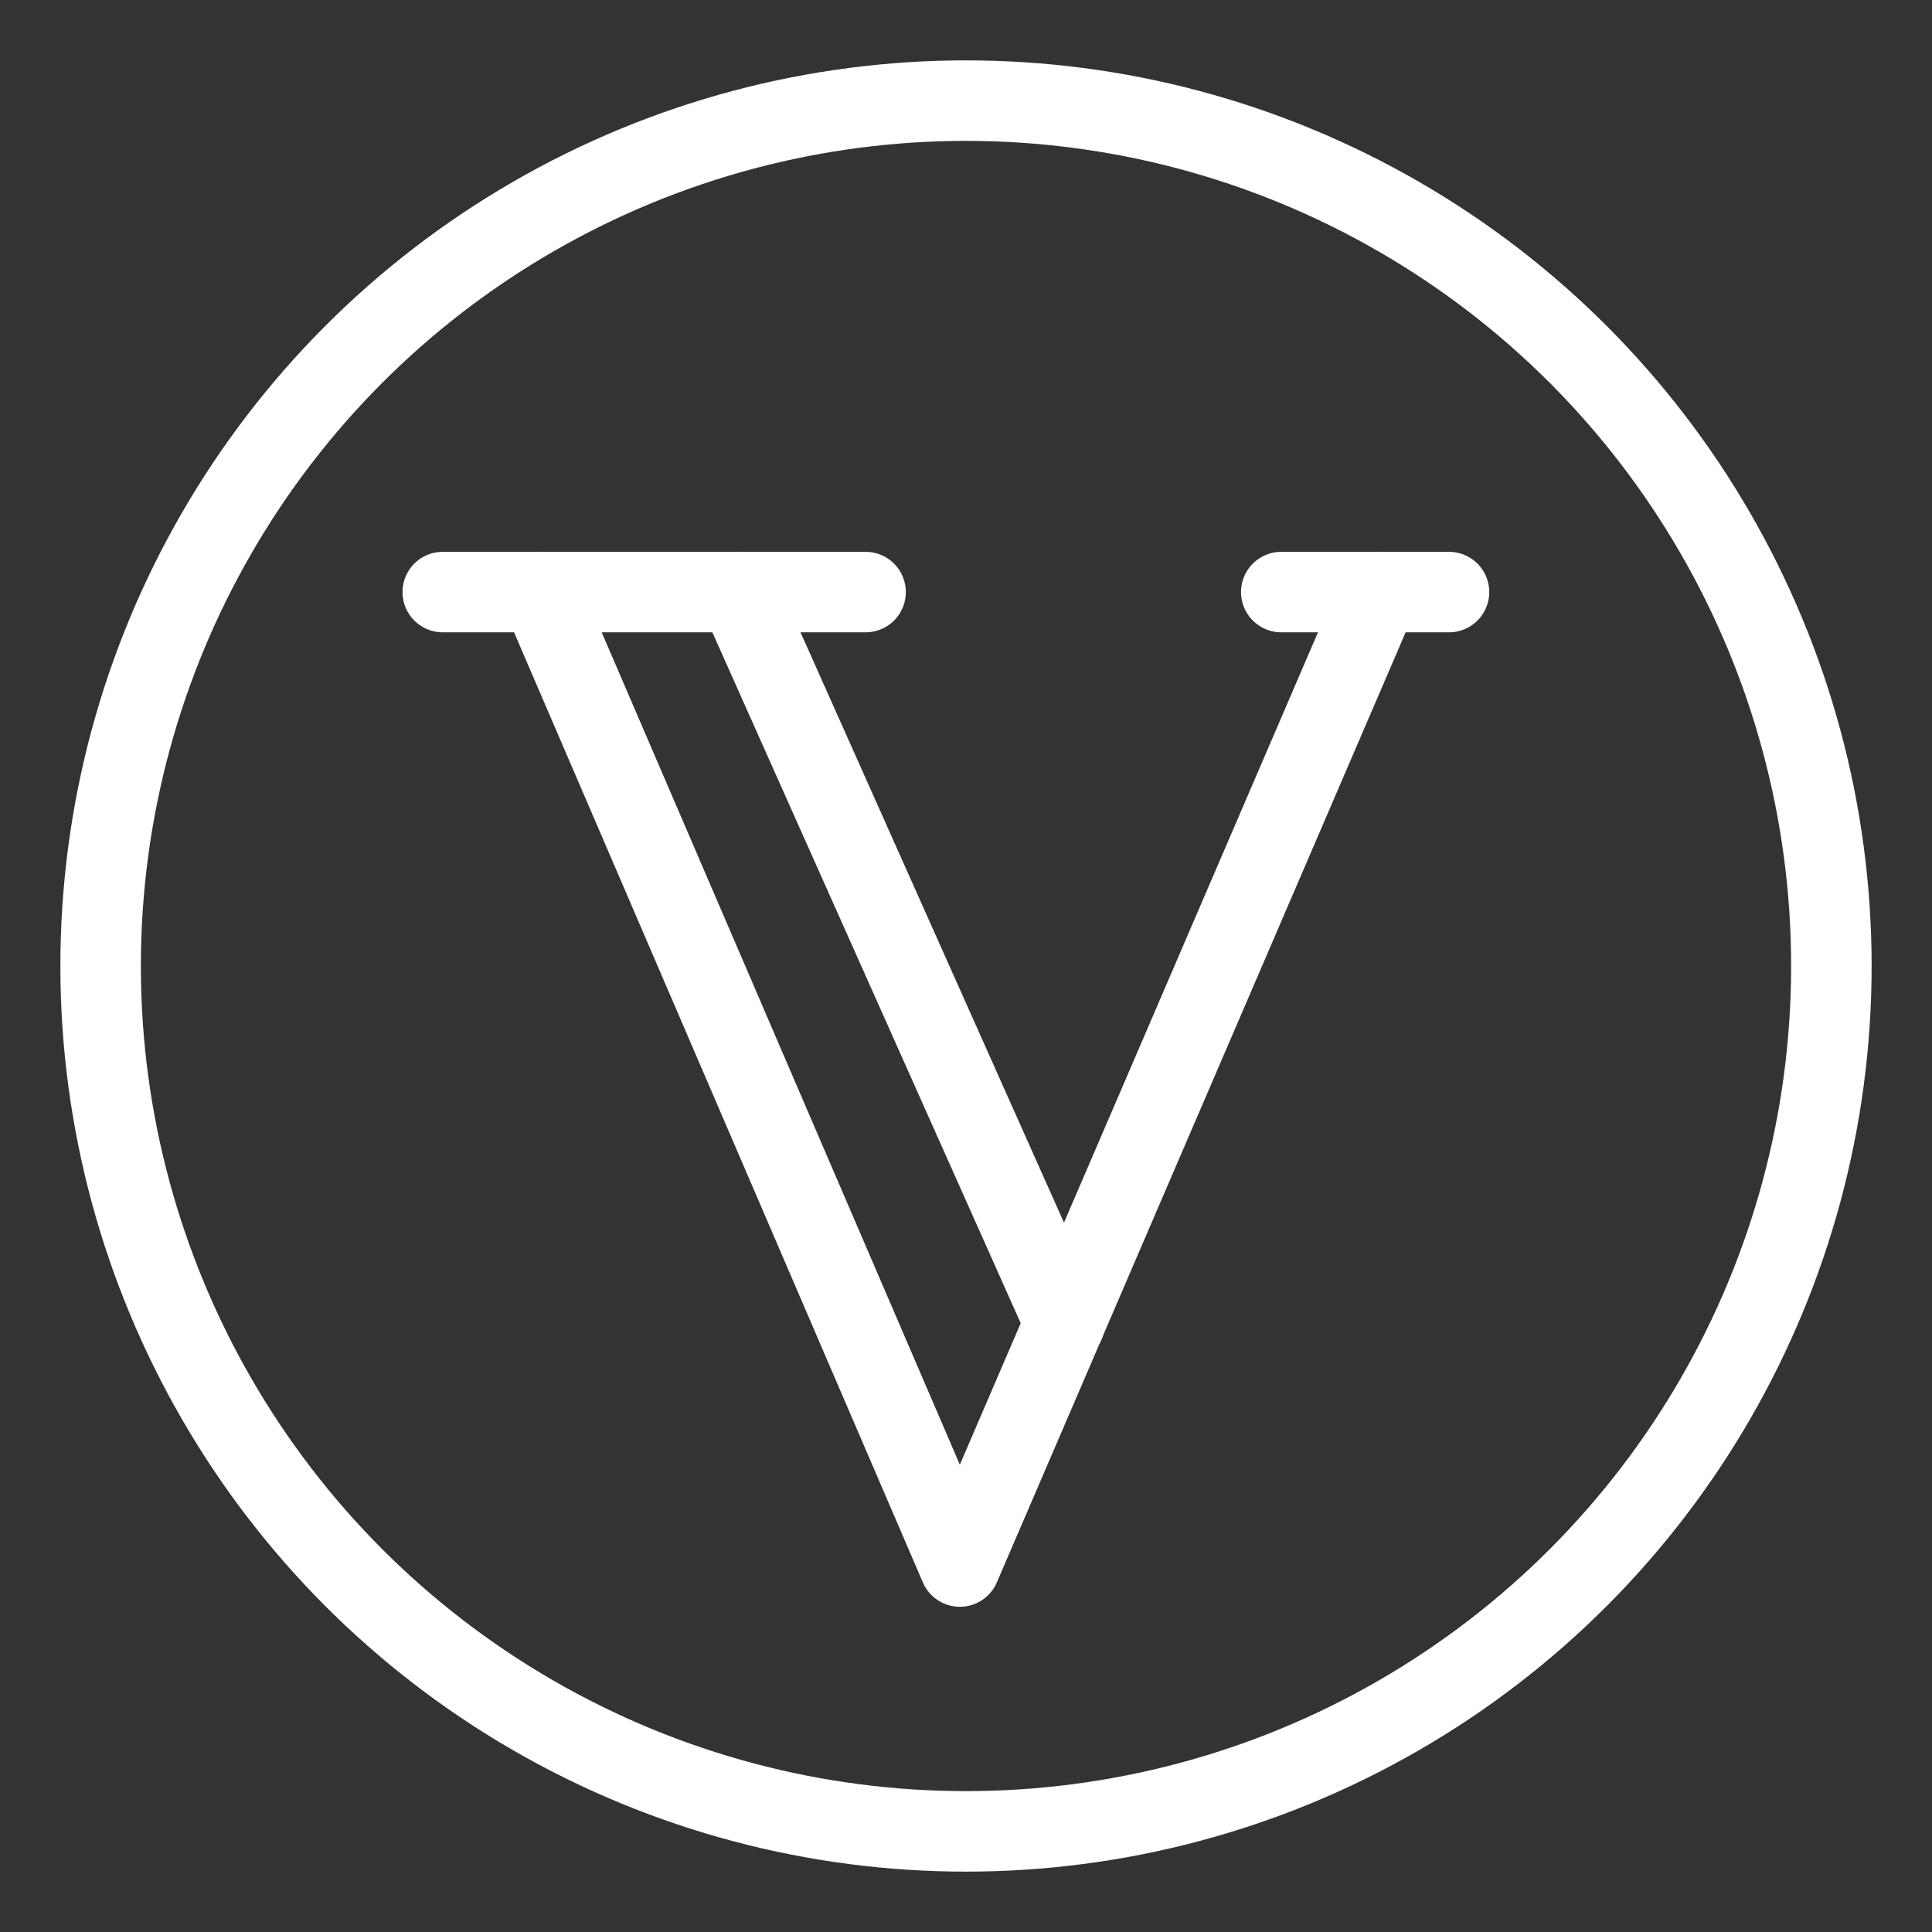 <?xml version="1.0" encoding="UTF-8"?><svg id="b" xmlns="http://www.w3.org/2000/svg" viewBox="0 0 48 48"><rect x="0" y="0" width="48" height="48" fill="#333333" stroke="none"/><defs><style>.c{stroke-width:2px;fill:none;stroke:#fff;stroke-linecap:round;stroke-linejoin:round;}</style></defs><g><polyline class="c" points="34.264 14.71 23.847 38.92 13.43 14.71"/><line class="c" x1="26.453" y1="32.872" x2="18.347" y2="14.71"/><line class="c" x1="31.833" y1="14.71" x2="36" y2="14.71"/><line class="c" x1="11" y1="14.71" x2="21.505" y2="14.71"/></g><circle class="c" cx="24" cy="24" r="21.5"/></svg>